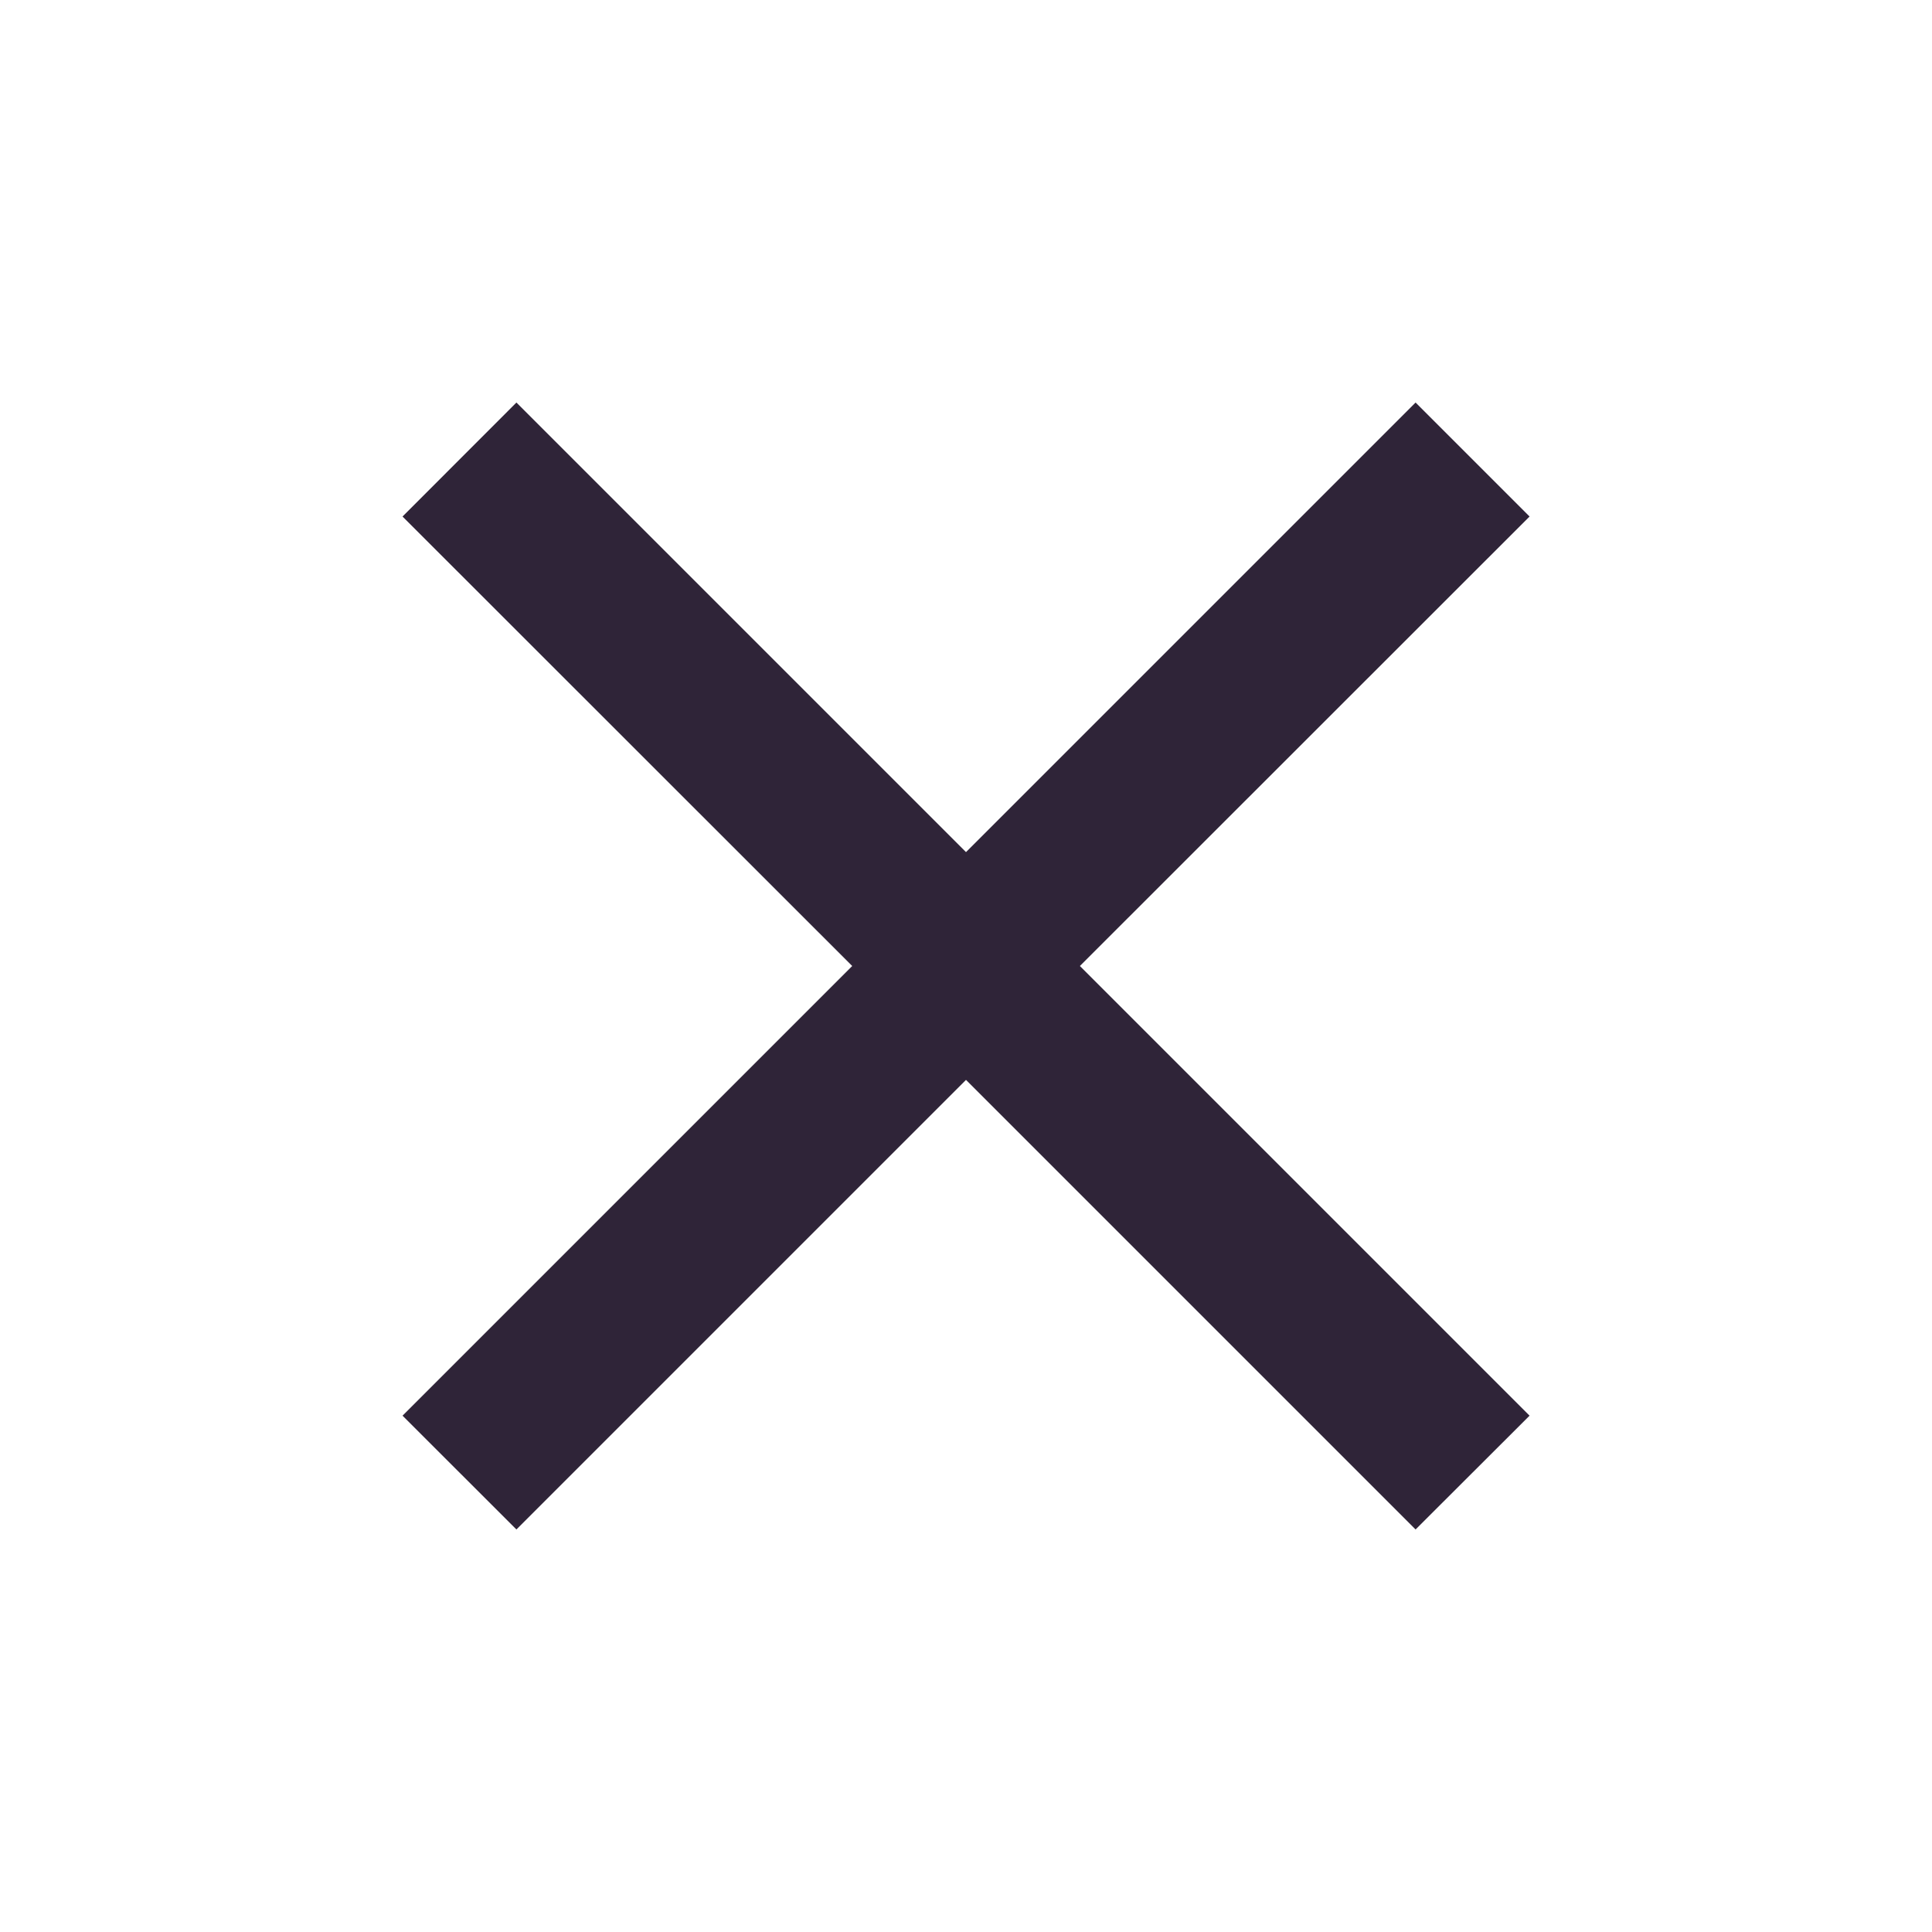 <svg xmlns="http://www.w3.org/2000/svg" width="20" height="20" viewBox="0 0 20 20" fill="none">
  <path fill-rule="evenodd" clip-rule="evenodd" d="M14.654 4.167L10 8.821L5.346 4.167L4.167 5.347L8.822 10L4.167 14.655L5.346 15.833L10 11.179L14.654 15.833L15.834 14.655L11.179 10L15.834 5.347L14.654 4.167Z" fill="#2F2438"/>
</svg>
